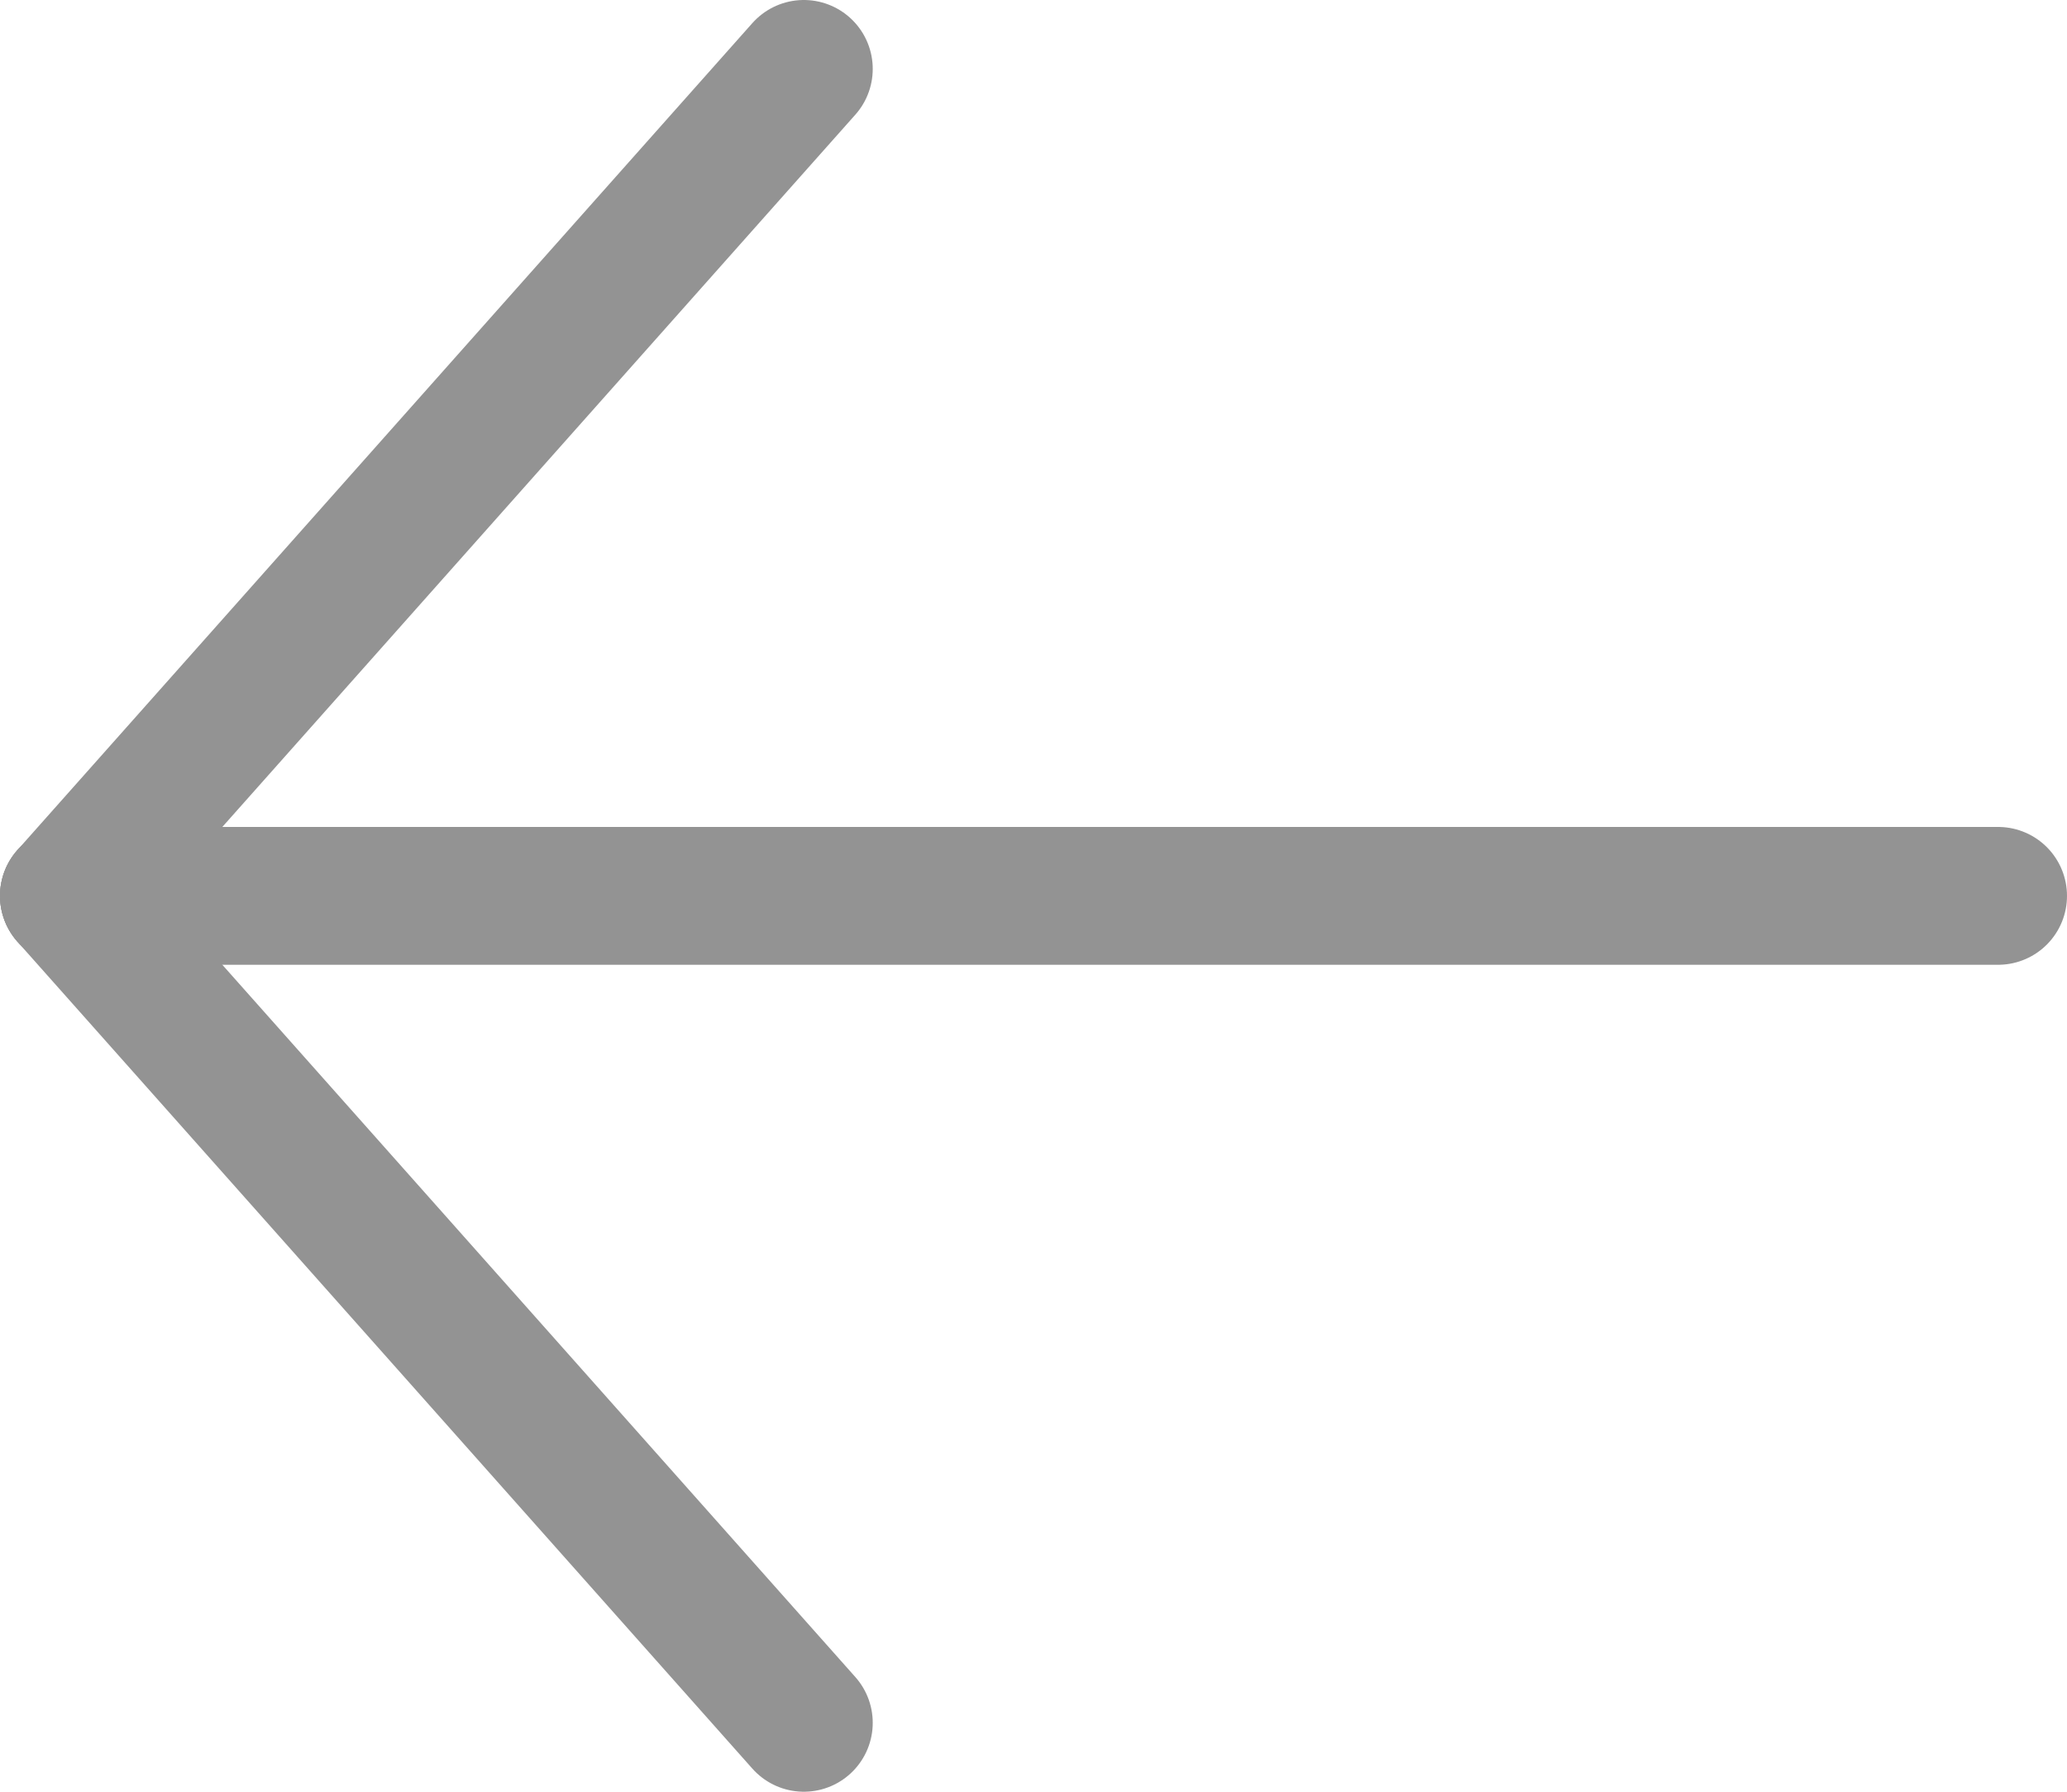 <svg xmlns="http://www.w3.org/2000/svg" viewBox="0 0 45 39"><defs><style>.cls-1{fill:none;stroke:#939393;stroke-linecap:round;stroke-miterlimit:10;stroke-width:3px;}</style></defs><g id="Layer_2" data-name="Layer 2"><g id="Layer_2-2" data-name="Layer 2"><line class="cls-1" x1="17.5" y1="1.5" x2="1.5" y2="19.5"/><line class="cls-1" x1="17.5" y1="37.5" x2="1.5" y2="19.5"/><line class="cls-1" x1="1.5" y1="19.5" x2="43.5" y2="19.5"/></g></g></svg>